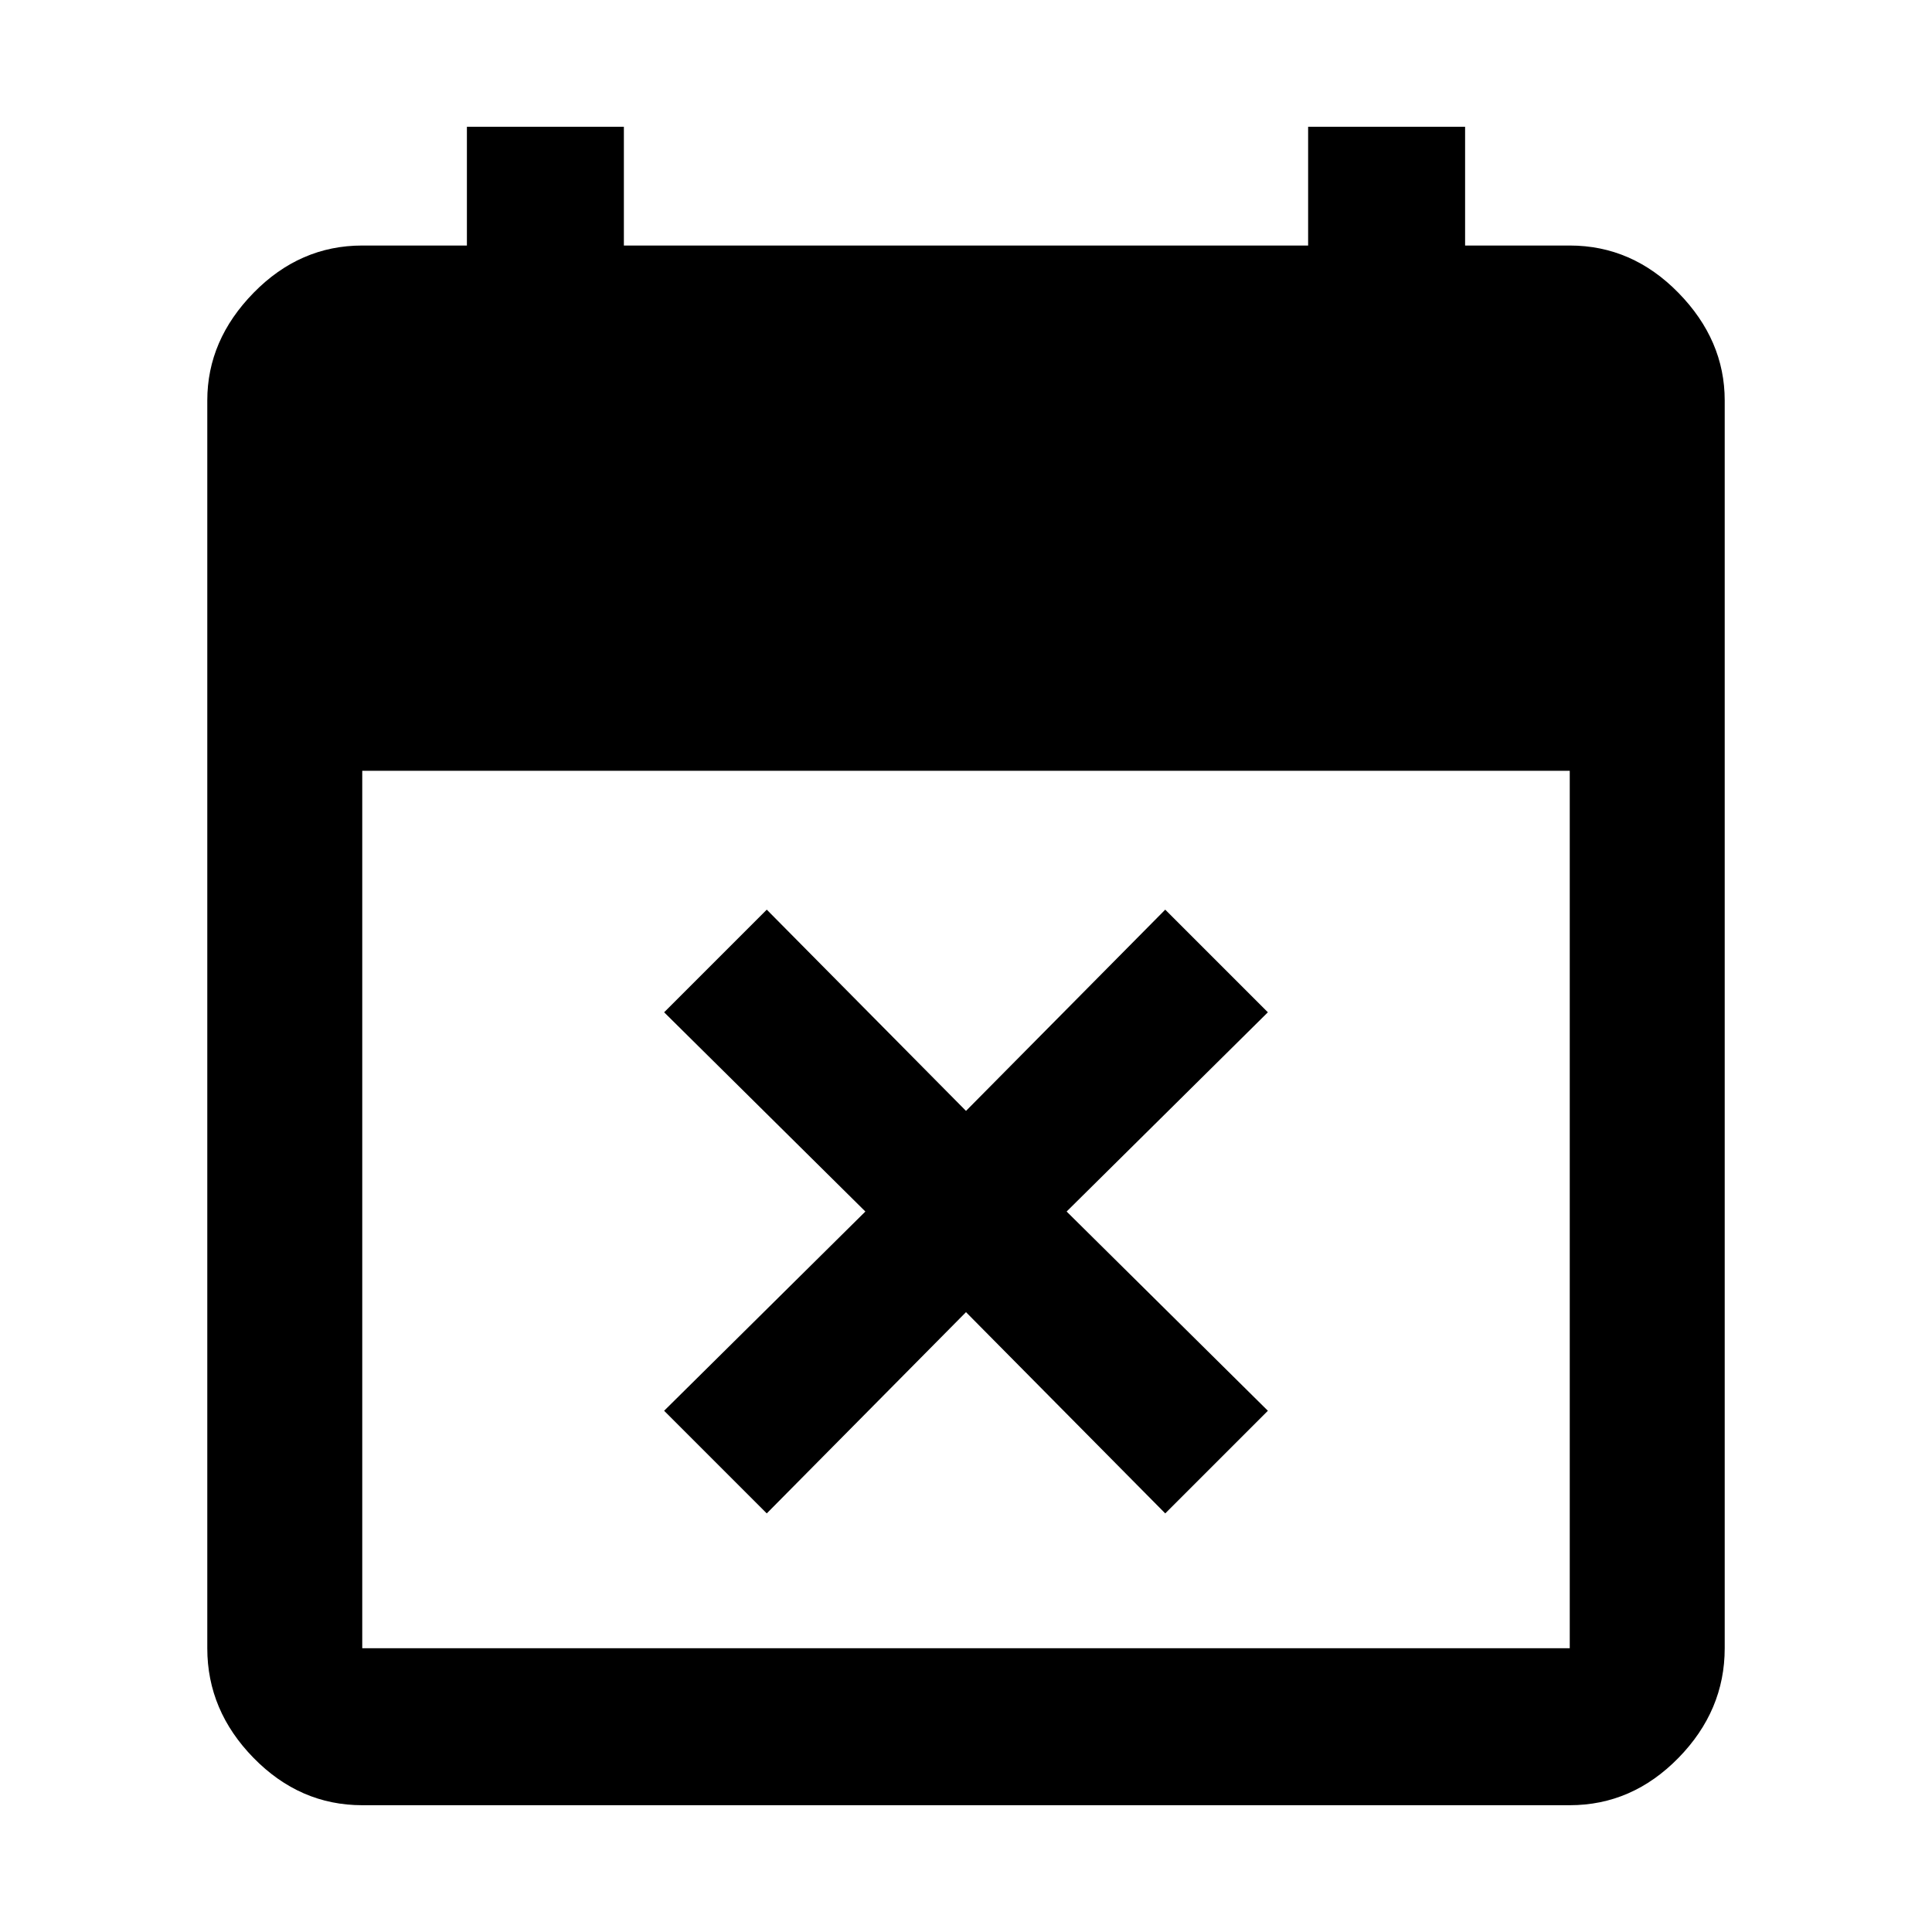 <svg xmlns="http://www.w3.org/2000/svg" height="48" width="48"><path d="m19.05 37.6-2.55-2.55 5-4.95-5-4.95 2.55-2.55 4.95 5 4.95-5 2.55 2.55-5 4.95 5 4.95-2.55 2.55-4.95-5ZM9 44.85q-1.55 0-2.7-1.175Q5.15 42.5 5.15 40.95v-31q0-1.5 1.15-2.675Q7.45 6.1 9 6.1h2.6V3.15h3.9V6.1h17V3.15h3.9V6.1H39q1.55 0 2.7 1.175 1.15 1.175 1.15 2.675v31q0 1.55-1.15 2.725T39 44.85Zm0-3.9h30v-21.8H9v21.8Z"/></svg>